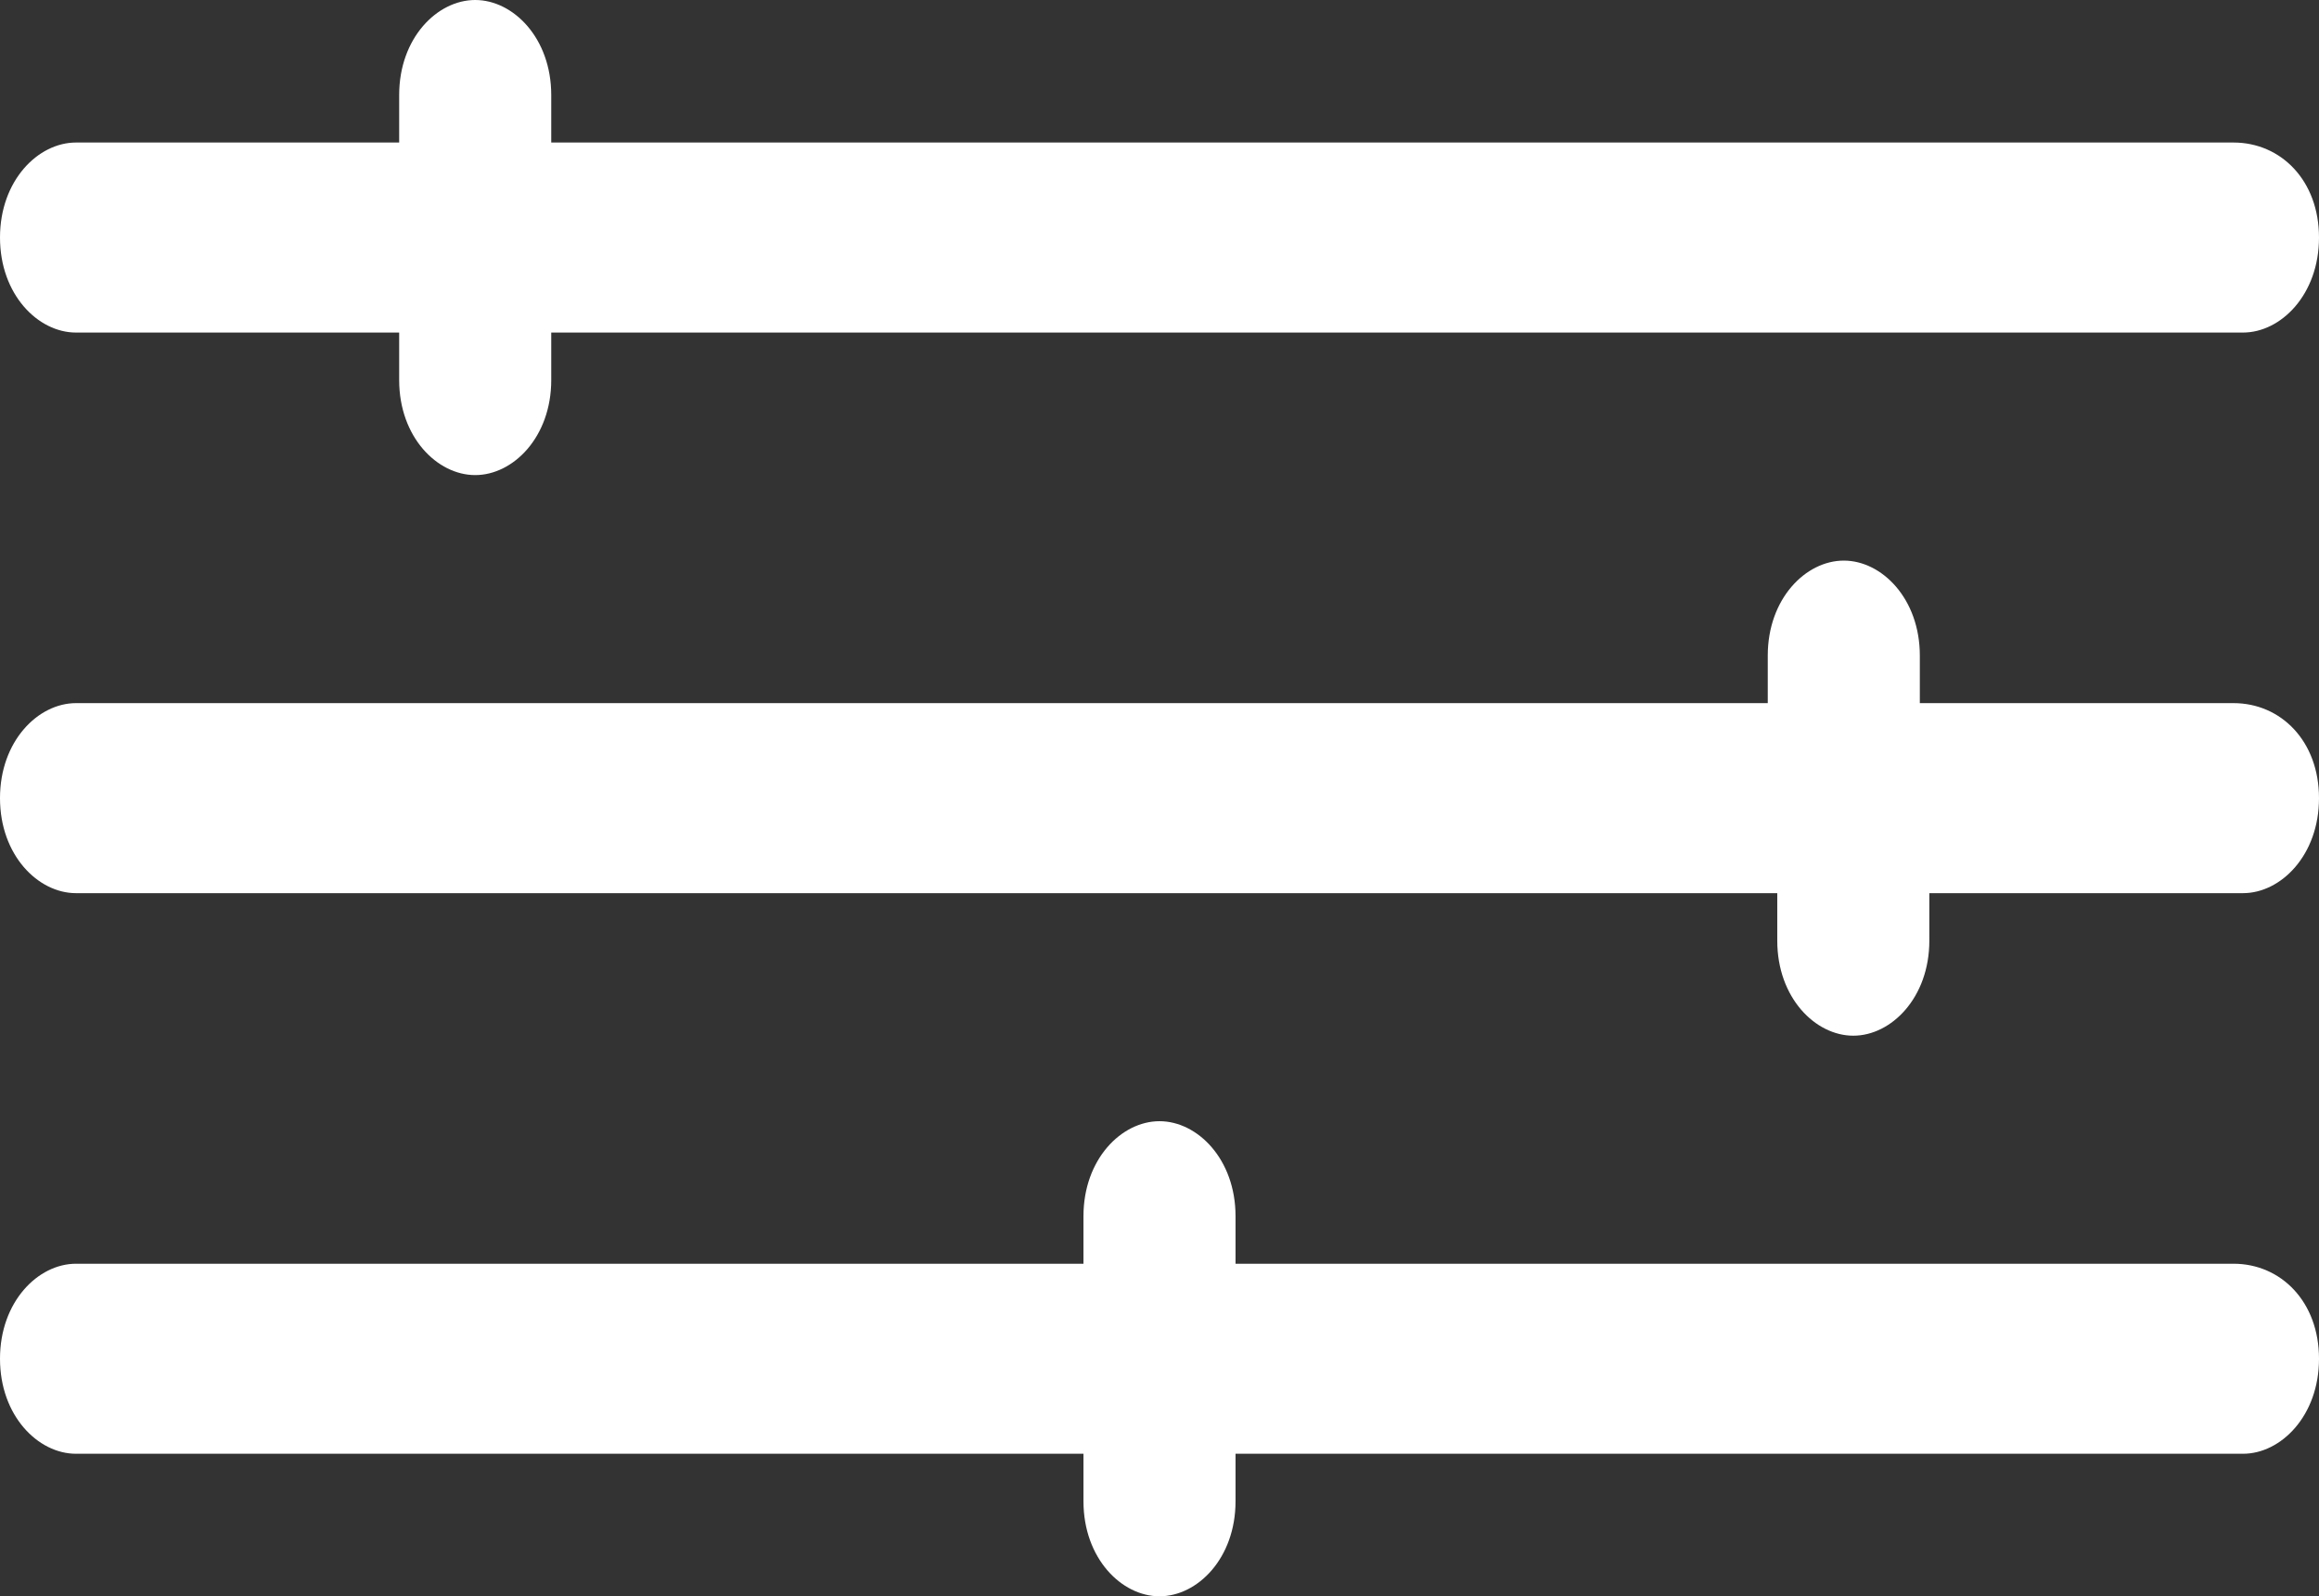 <svg xmlns="http://www.w3.org/2000/svg" x="0px" y="0px" width="24.4px" height="16.8px" viewBox="0 0 24.4 16.8">
<rect x="0" y="0" width="24.4" height="16.8" fill="#333333" stroke="none"/>
<style type="text/css">
	.st0{fill:#FFFFFF;}
</style>
<defs>
</defs>
<g>
	<path class="st0" d="M23.5,1.5H5.8V1c0-0.6-0.4-1-0.8-1S4.2,0.4,4.2,1v0.5H0.8C0.4,1.5,0,1.9,0,2.5c0,0.6,0.4,1,0.8,1h3.4V4
		c0,0.6,0.4,1,0.8,1s0.8-0.4,0.8-1V3.5h17.8c0.4,0,0.8-0.4,0.8-1C24.4,1.9,24,1.5,23.5,1.5z"/>
	<path class="st0" d="M23.5,7.4h-3.3V6.9c0-0.6-0.4-1-0.8-1c-0.4,0-0.8,0.4-0.8,1v0.5H0.8C0.4,7.4,0,7.8,0,8.4c0,0.6,0.4,1,0.8,1
		h17.9v0.5c0,0.6,0.4,1,0.8,1c0.4,0,0.8-0.4,0.8-1V9.4h3.3c0.4,0,0.8-0.4,0.8-1C24.4,7.8,24,7.4,23.5,7.4z"/>
	<path class="st0" d="M23.5,13.3H13v-0.5c0-0.6-0.4-1-0.8-1c-0.4,0-0.8,0.4-0.8,1v0.5H0.8c-0.4,0-0.8,0.4-0.8,1c0,0.6,0.4,1,0.8,1
		h10.6v0.5c0,0.6,0.4,1,0.8,1c0.4,0,0.8-0.4,0.8-1v-0.5h10.6c0.4,0,0.8-0.4,0.8-1C24.4,13.7,24,13.3,23.5,13.3z"/>
</g>
</svg>
